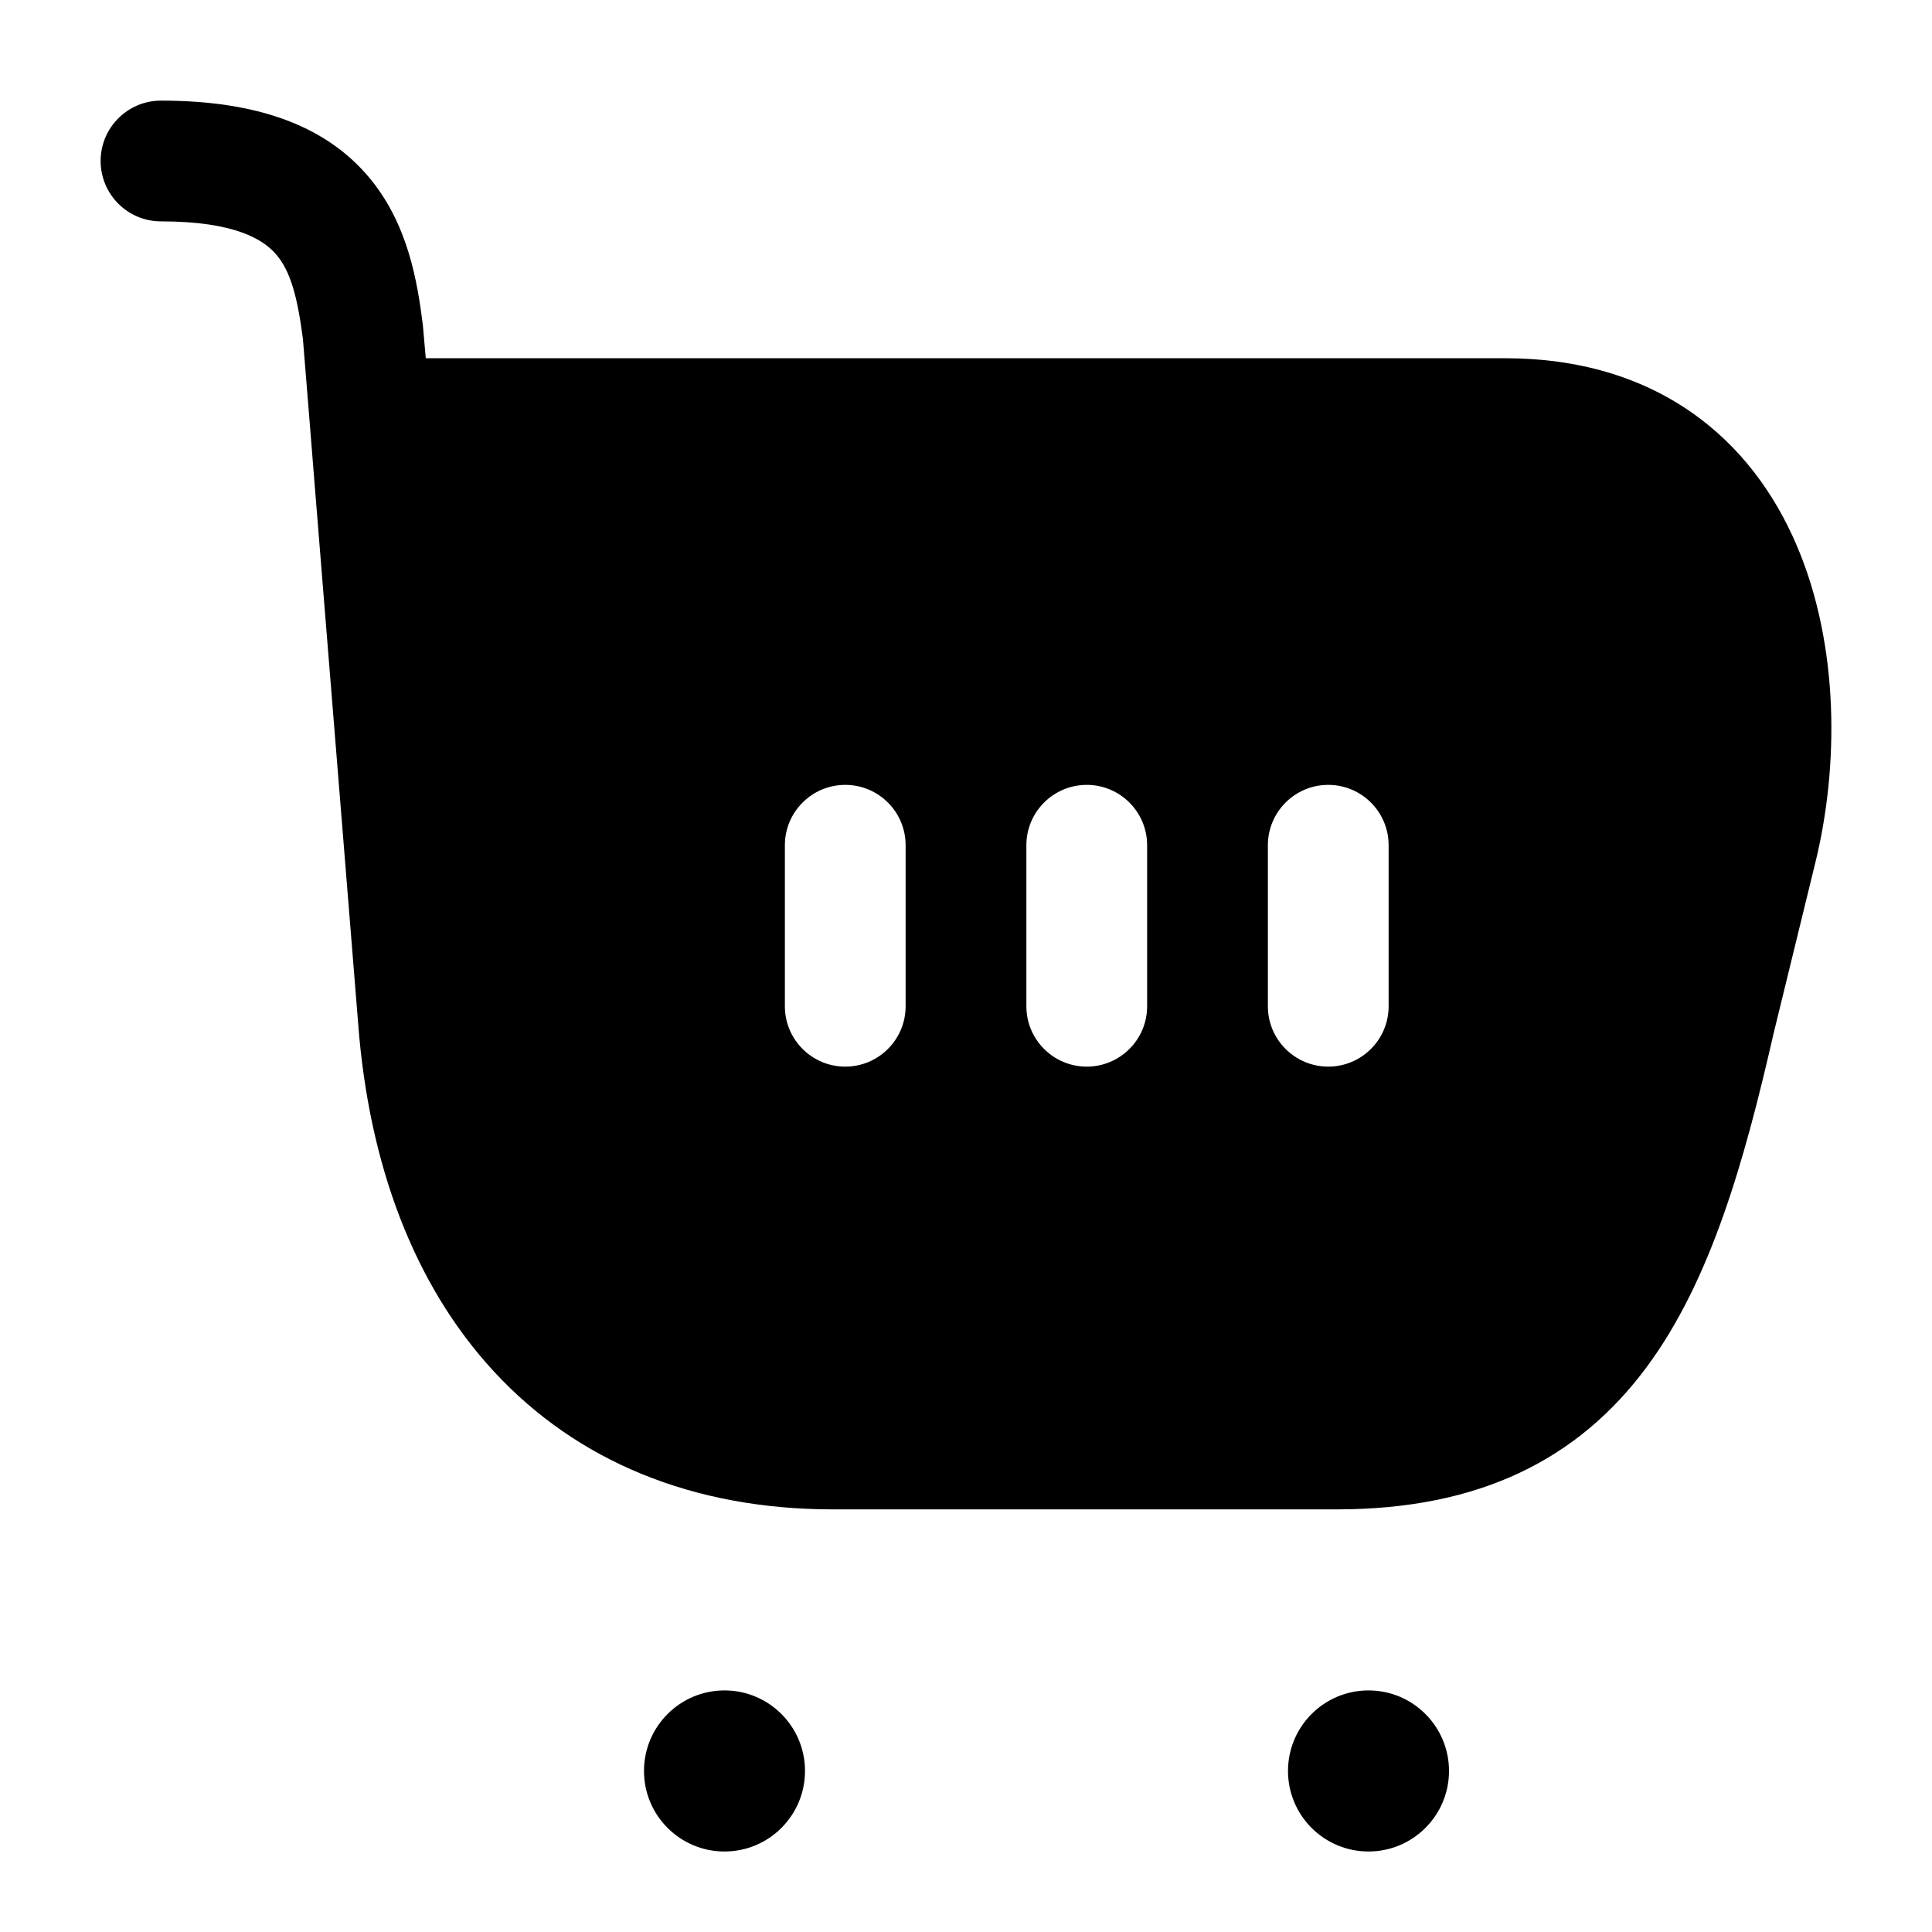 <svg width="24" height="24" viewBox="0 0 24 24" fill="none" xmlns="http://www.w3.org/2000/svg">
<path fill-rule="evenodd" clip-rule="evenodd" d="M21.004 5.117C20.382 4.686 19.61 4.45 18.694 4.45H5.289L5.253 4.038C5.186 3.51 5.071 2.764 4.561 2.176C4.018 1.549 3.174 1.25 2 1.25C1.586 1.25 1.25 1.586 1.25 2C1.25 2.414 1.586 2.75 2 2.75C2.936 2.75 3.277 2.984 3.428 3.158C3.609 3.367 3.694 3.683 3.763 4.211L3.848 5.26L3.912 6.06L4.45 12.724L4.45 12.726C4.582 14.443 5.13 15.953 6.141 17.043C7.164 18.147 8.599 18.75 10.347 18.75H16.607C18.38 18.75 19.608 18.127 20.457 16.98C21.252 15.906 21.669 14.428 22.032 12.839L22.552 10.711C22.841 9.532 22.854 8.025 22.318 6.772C22.045 6.134 21.622 5.545 21.004 5.117ZM11.25 10.5C11.25 10.086 10.914 9.75 10.5 9.75C10.086 9.75 9.75 10.086 9.75 10.5V12.5C9.75 12.914 10.086 13.25 10.5 13.25C10.914 13.25 11.25 12.914 11.25 12.5V10.5ZM13.5 9.75C13.914 9.75 14.25 10.086 14.25 10.5V12.5C14.25 12.914 13.914 13.25 13.5 13.25C13.086 13.25 12.75 12.914 12.75 12.5V10.5C12.75 10.086 13.086 9.75 13.5 9.75ZM17.25 10.5C17.25 10.086 16.914 9.75 16.5 9.75C16.086 9.75 15.75 10.086 15.75 10.5V12.5C15.75 12.914 16.086 13.25 16.5 13.25C16.914 13.25 17.25 12.914 17.25 12.5V10.5Z" fill="black"/>
<path fill-rule="evenodd" clip-rule="evenodd" d="M9 23C8.448 23 8 22.552 8 22L8 21.999C8 21.447 8.448 20.999 9 20.999C9.552 20.999 10 21.447 10 21.999L10 22C10 22.552 9.552 23 9 23Z" fill="black"/>
<path fill-rule="evenodd" clip-rule="evenodd" d="M17 23C16.448 23 16 22.552 16 22L16 21.999C16 21.447 16.448 20.999 17 20.999C17.552 20.999 18 21.447 18 21.999L18 22C18 22.552 17.552 23 17 23Z" fill="black"/>
</svg>
